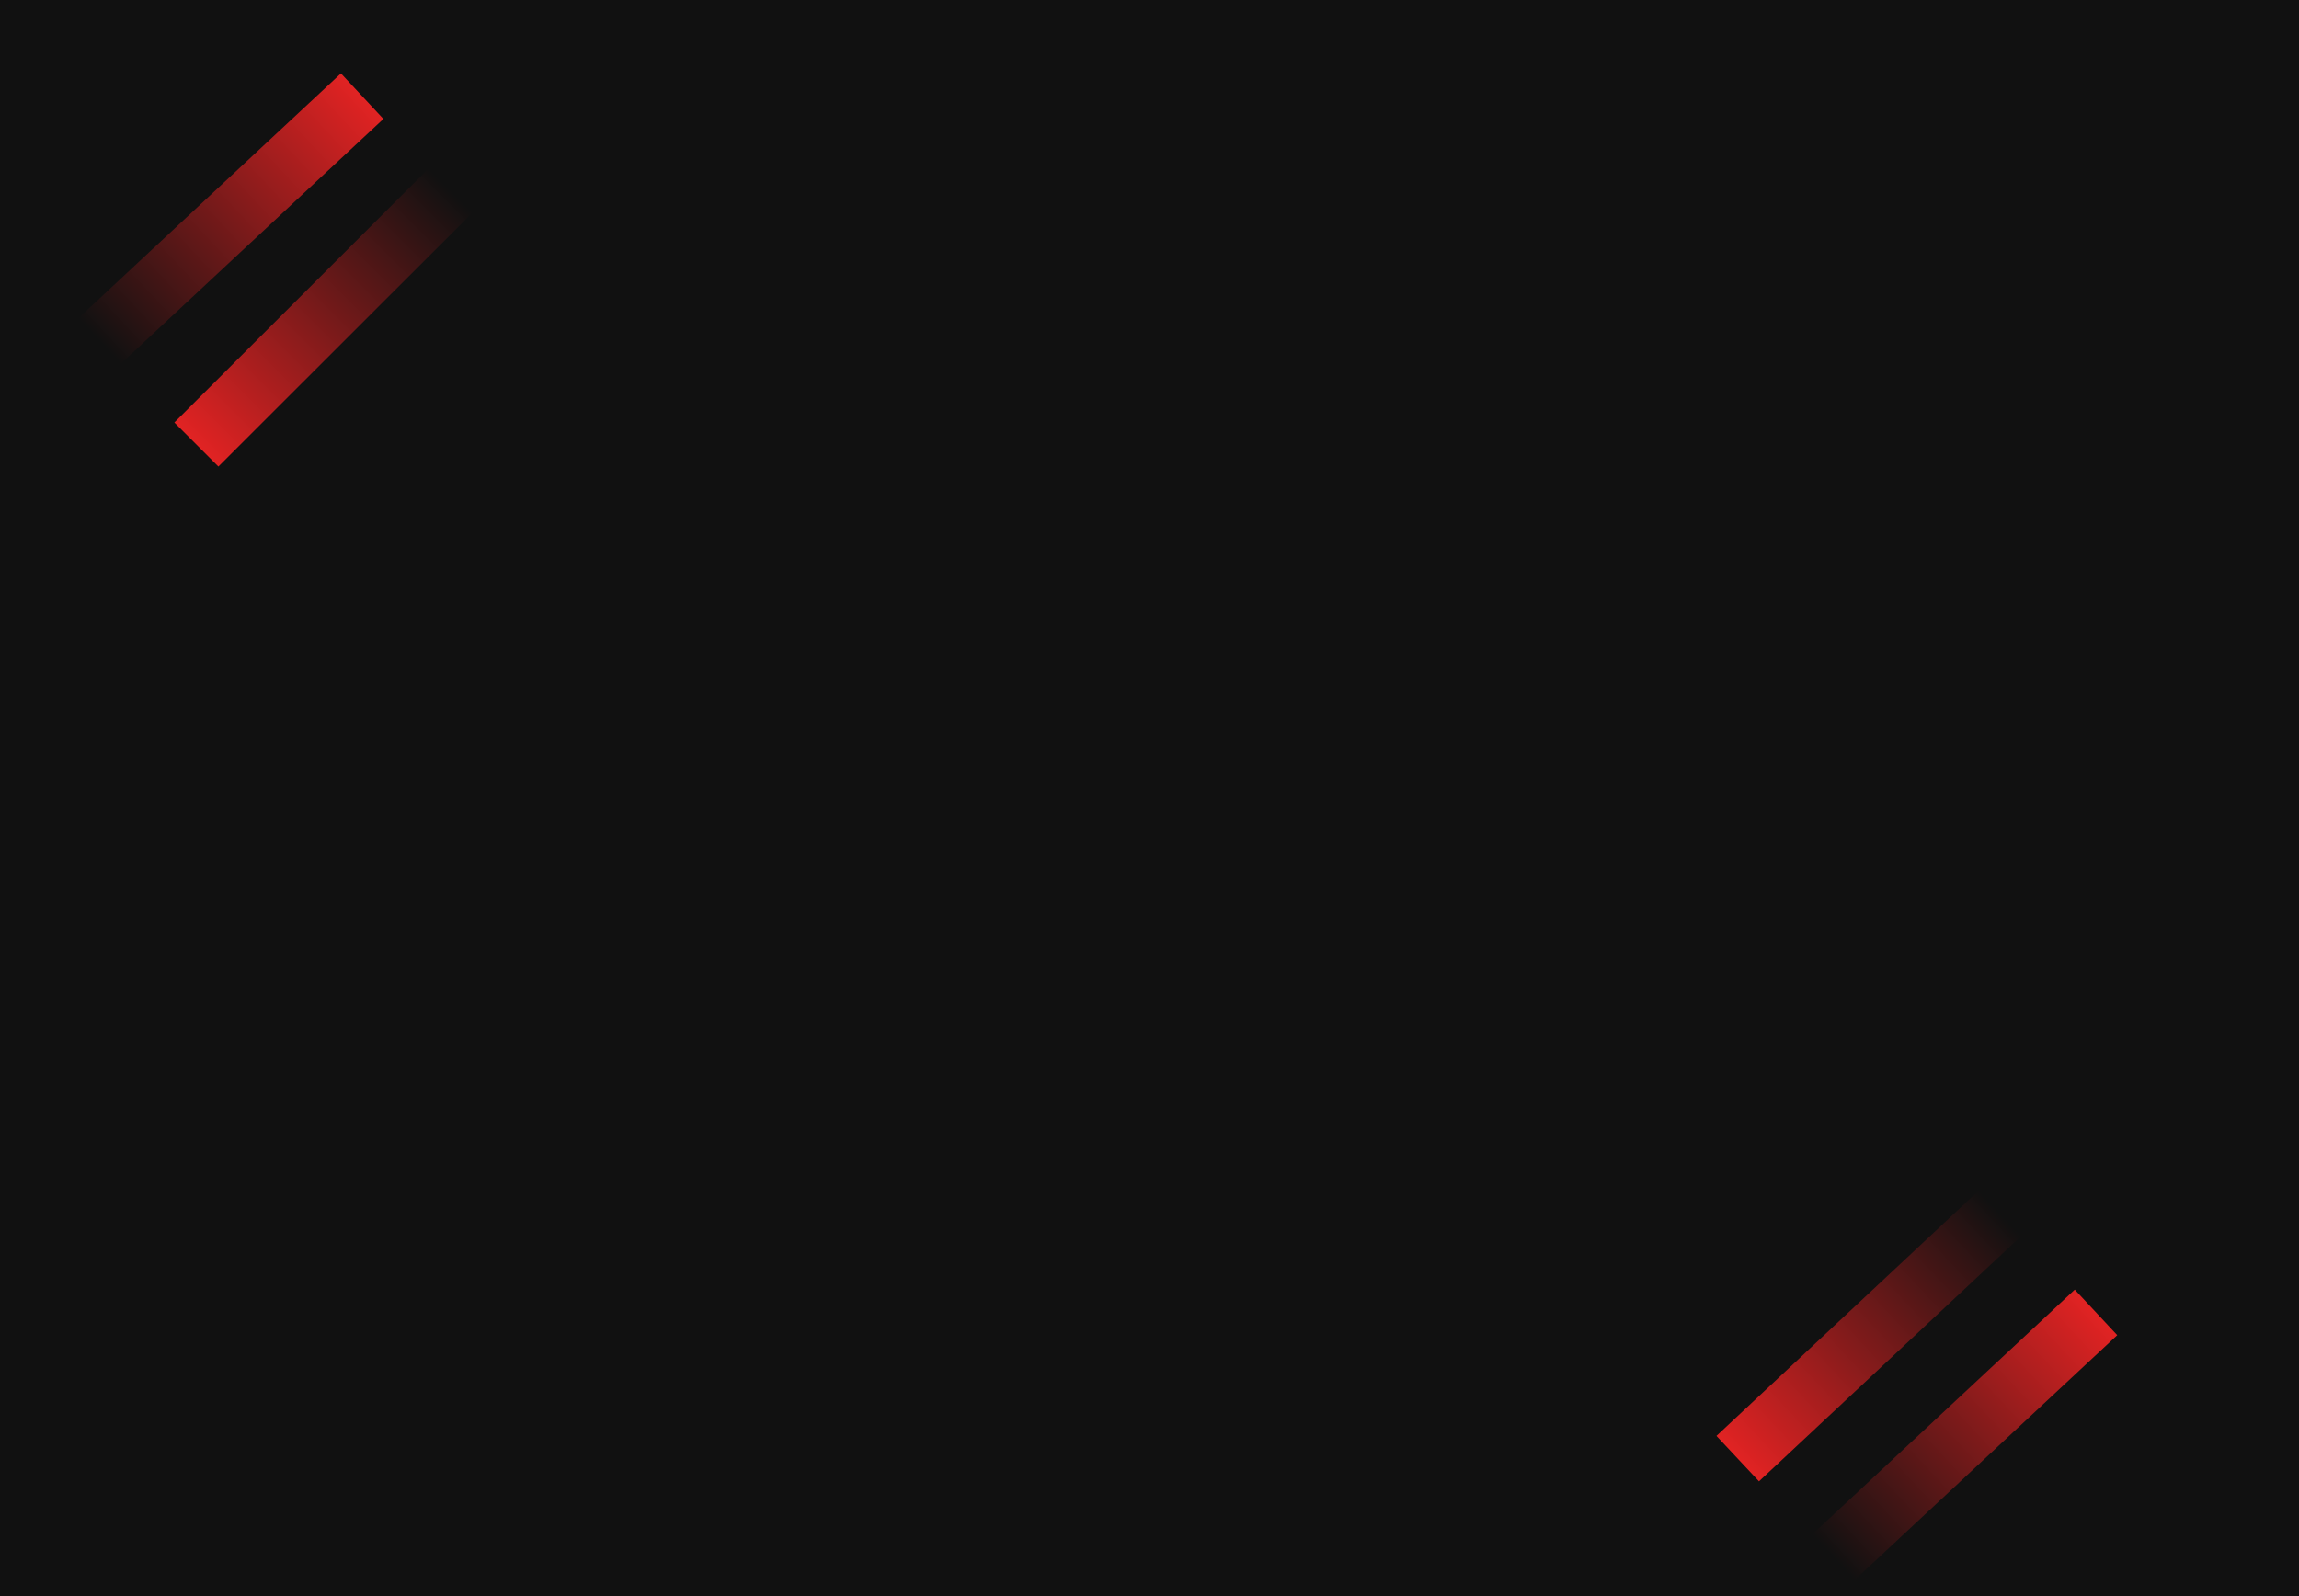<svg width="1440" height="1000" viewBox="0 0 1440 1000" fill="none" xmlns="http://www.w3.org/2000/svg">
<rect width="1440" height="1000" fill="#111111"/>
<rect x="213.551" y="46" width="39" height="225" transform="rotate(46.999 213.551 46)" fill="url(#paint0_linear_4_8)"/>
<rect x="136.782" y="292.303" width="39" height="225" transform="rotate(-134.98 136.782 292.303)" fill="url(#paint1_linear_4_8)"/>
<rect width="39" height="225" transform="matrix(0.683 0.73 0.73 -0.683 1075.12 899.63)" fill="url(#paint2_linear_4_8)"/>
<rect x="1299.55" y="808" width="39" height="225" transform="rotate(46.999 1299.55 808)" fill="url(#paint3_linear_4_8)"/>
<defs>
<linearGradient id="paint0_linear_4_8" x1="233.051" y1="46" x2="233.051" y2="271" gradientUnits="userSpaceOnUse">
<stop stop-color="#E12323"/>
<stop offset="1" stop-color="#111111"/>
</linearGradient>
<linearGradient id="paint1_linear_4_8" x1="156.282" y1="292.303" x2="156.282" y2="517.303" gradientUnits="userSpaceOnUse">
<stop stop-color="#E12323"/>
<stop offset="1" stop-color="#111111"/>
</linearGradient>
<linearGradient id="paint2_linear_4_8" x1="19.5" y1="0" x2="19.5" y2="225" gradientUnits="userSpaceOnUse">
<stop stop-color="#E12323"/>
<stop offset="1" stop-color="#111111"/>
</linearGradient>
<linearGradient id="paint3_linear_4_8" x1="1319.05" y1="808" x2="1319.05" y2="1033" gradientUnits="userSpaceOnUse">
<stop stop-color="#E12323"/>
<stop offset="1" stop-color="#111111"/>
</linearGradient>
</defs>
</svg>
